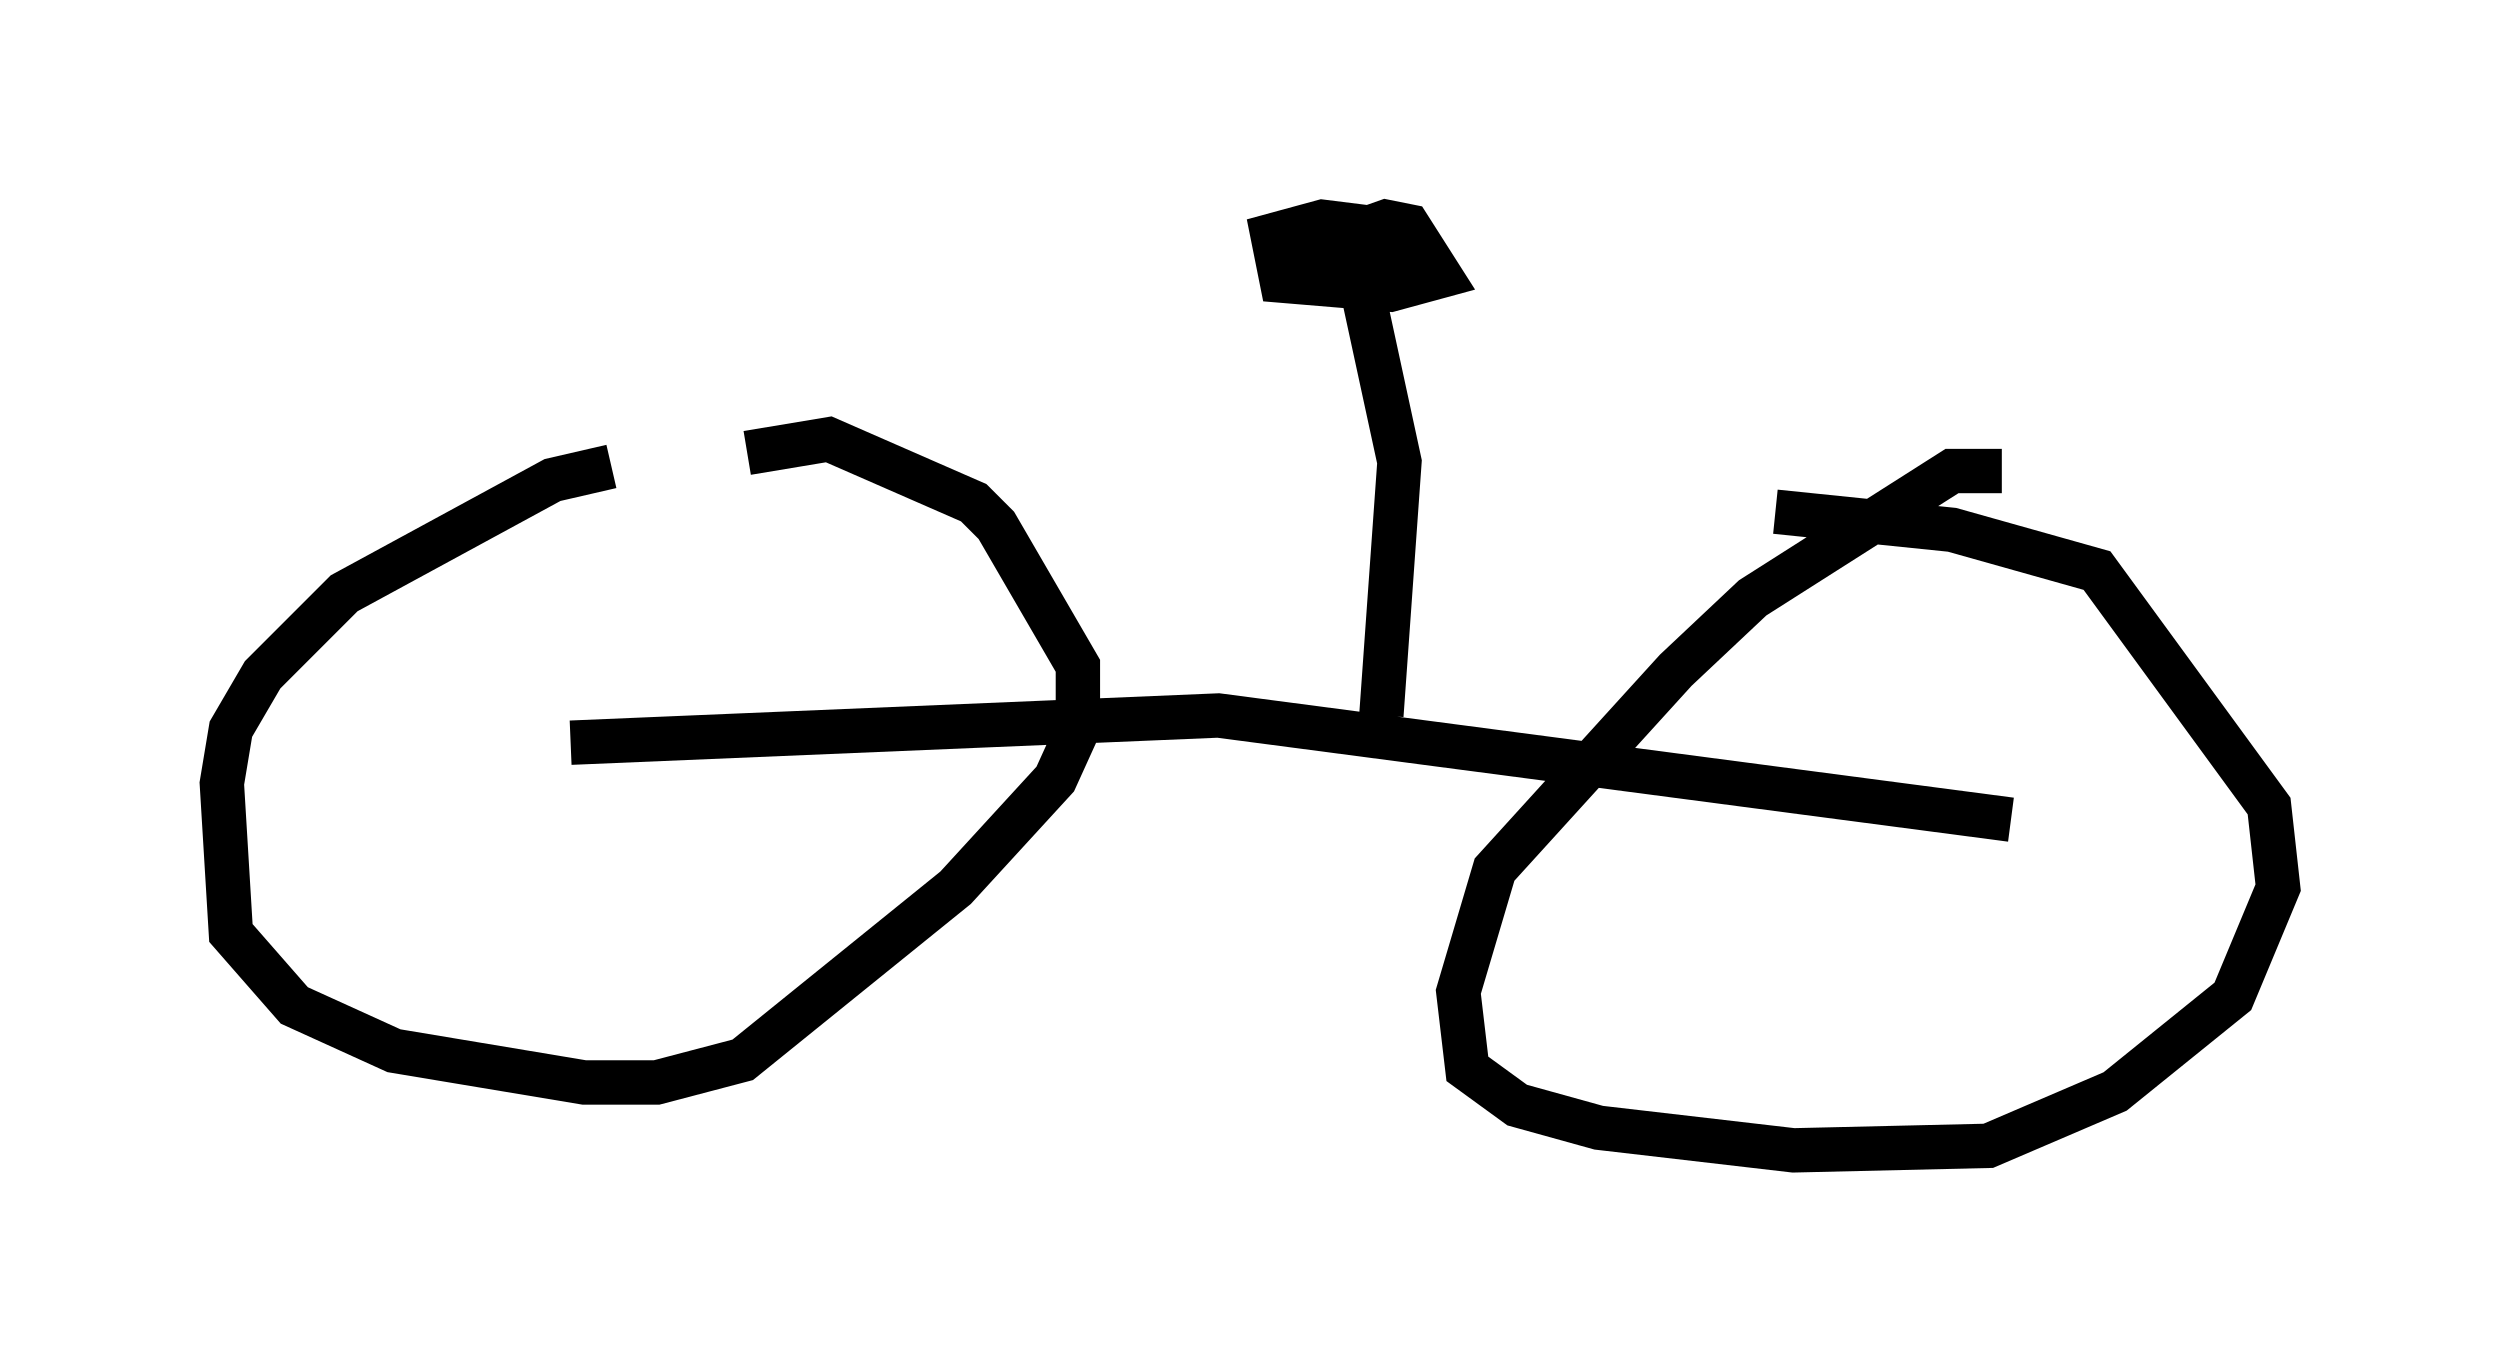 <?xml version="1.0" encoding="utf-8" ?>
<svg baseProfile="full" height="30.927" version="1.1" width="56.346" xmlns="http://www.w3.org/2000/svg" xmlns:ev="http://www.w3.org/2001/xml-events" xmlns:xlink="http://www.w3.org/1999/xlink"><defs /><rect fill="white" height="30.927" width="56.346" x="0" y="0" /><path d="M17.965, 10.615 m-4.185, -0.102 l-1.327, 0.306 -4.696, 2.552 l-1.838, 1.838 -0.715, 1.225 l-0.204, 1.225 0.204, 3.369 l1.429, 1.633 2.246, 1.021 l4.288, 0.715 1.633, 0.0 l1.94, -0.51 4.798, -3.879 l2.246, -2.45 0.51, -1.123 l0.0, -1.429 -1.838, -3.165 l-0.51, -0.51 -3.267, -1.429 l-1.838, 0.306 m28.277, 0.408 l-1.123, 0.0 -4.492, 2.858 l-1.735, 1.633 -4.083, 4.492 l-0.817, 2.756 0.204, 1.735 l1.123, 0.817 1.838, 0.51 l4.39, 0.51 4.39, -0.102 l2.858, -1.225 2.654, -2.144 l1.021, -2.45 -0.204, -1.838 l-3.879, -5.308 -3.267, -0.919 l-3.981, -0.408 m-27.154, 5.206 l14.598, -0.613 17.865, 2.348 m-14.19, -2.348 l0.408, -5.717 -0.817, -3.777 m-0.51, -0.613 l0.0, -0.51 0.51, -0.204 l0.51, 0.306 0.102, 0.51 l-1.225, 0.204 -0.51, -0.204 l-0.102, -0.51 1.735, -0.613 l0.51, 0.102 0.715, 1.123 l-1.123, 0.306 -2.45, -0.204 l-0.204, -1.021 1.123, -0.306 l0.817, 0.102 1.021, 1.021 l-0.613, 0.306 -1.021, -0.102 " fill="none" stroke="black" stroke-width="1" /></svg>
